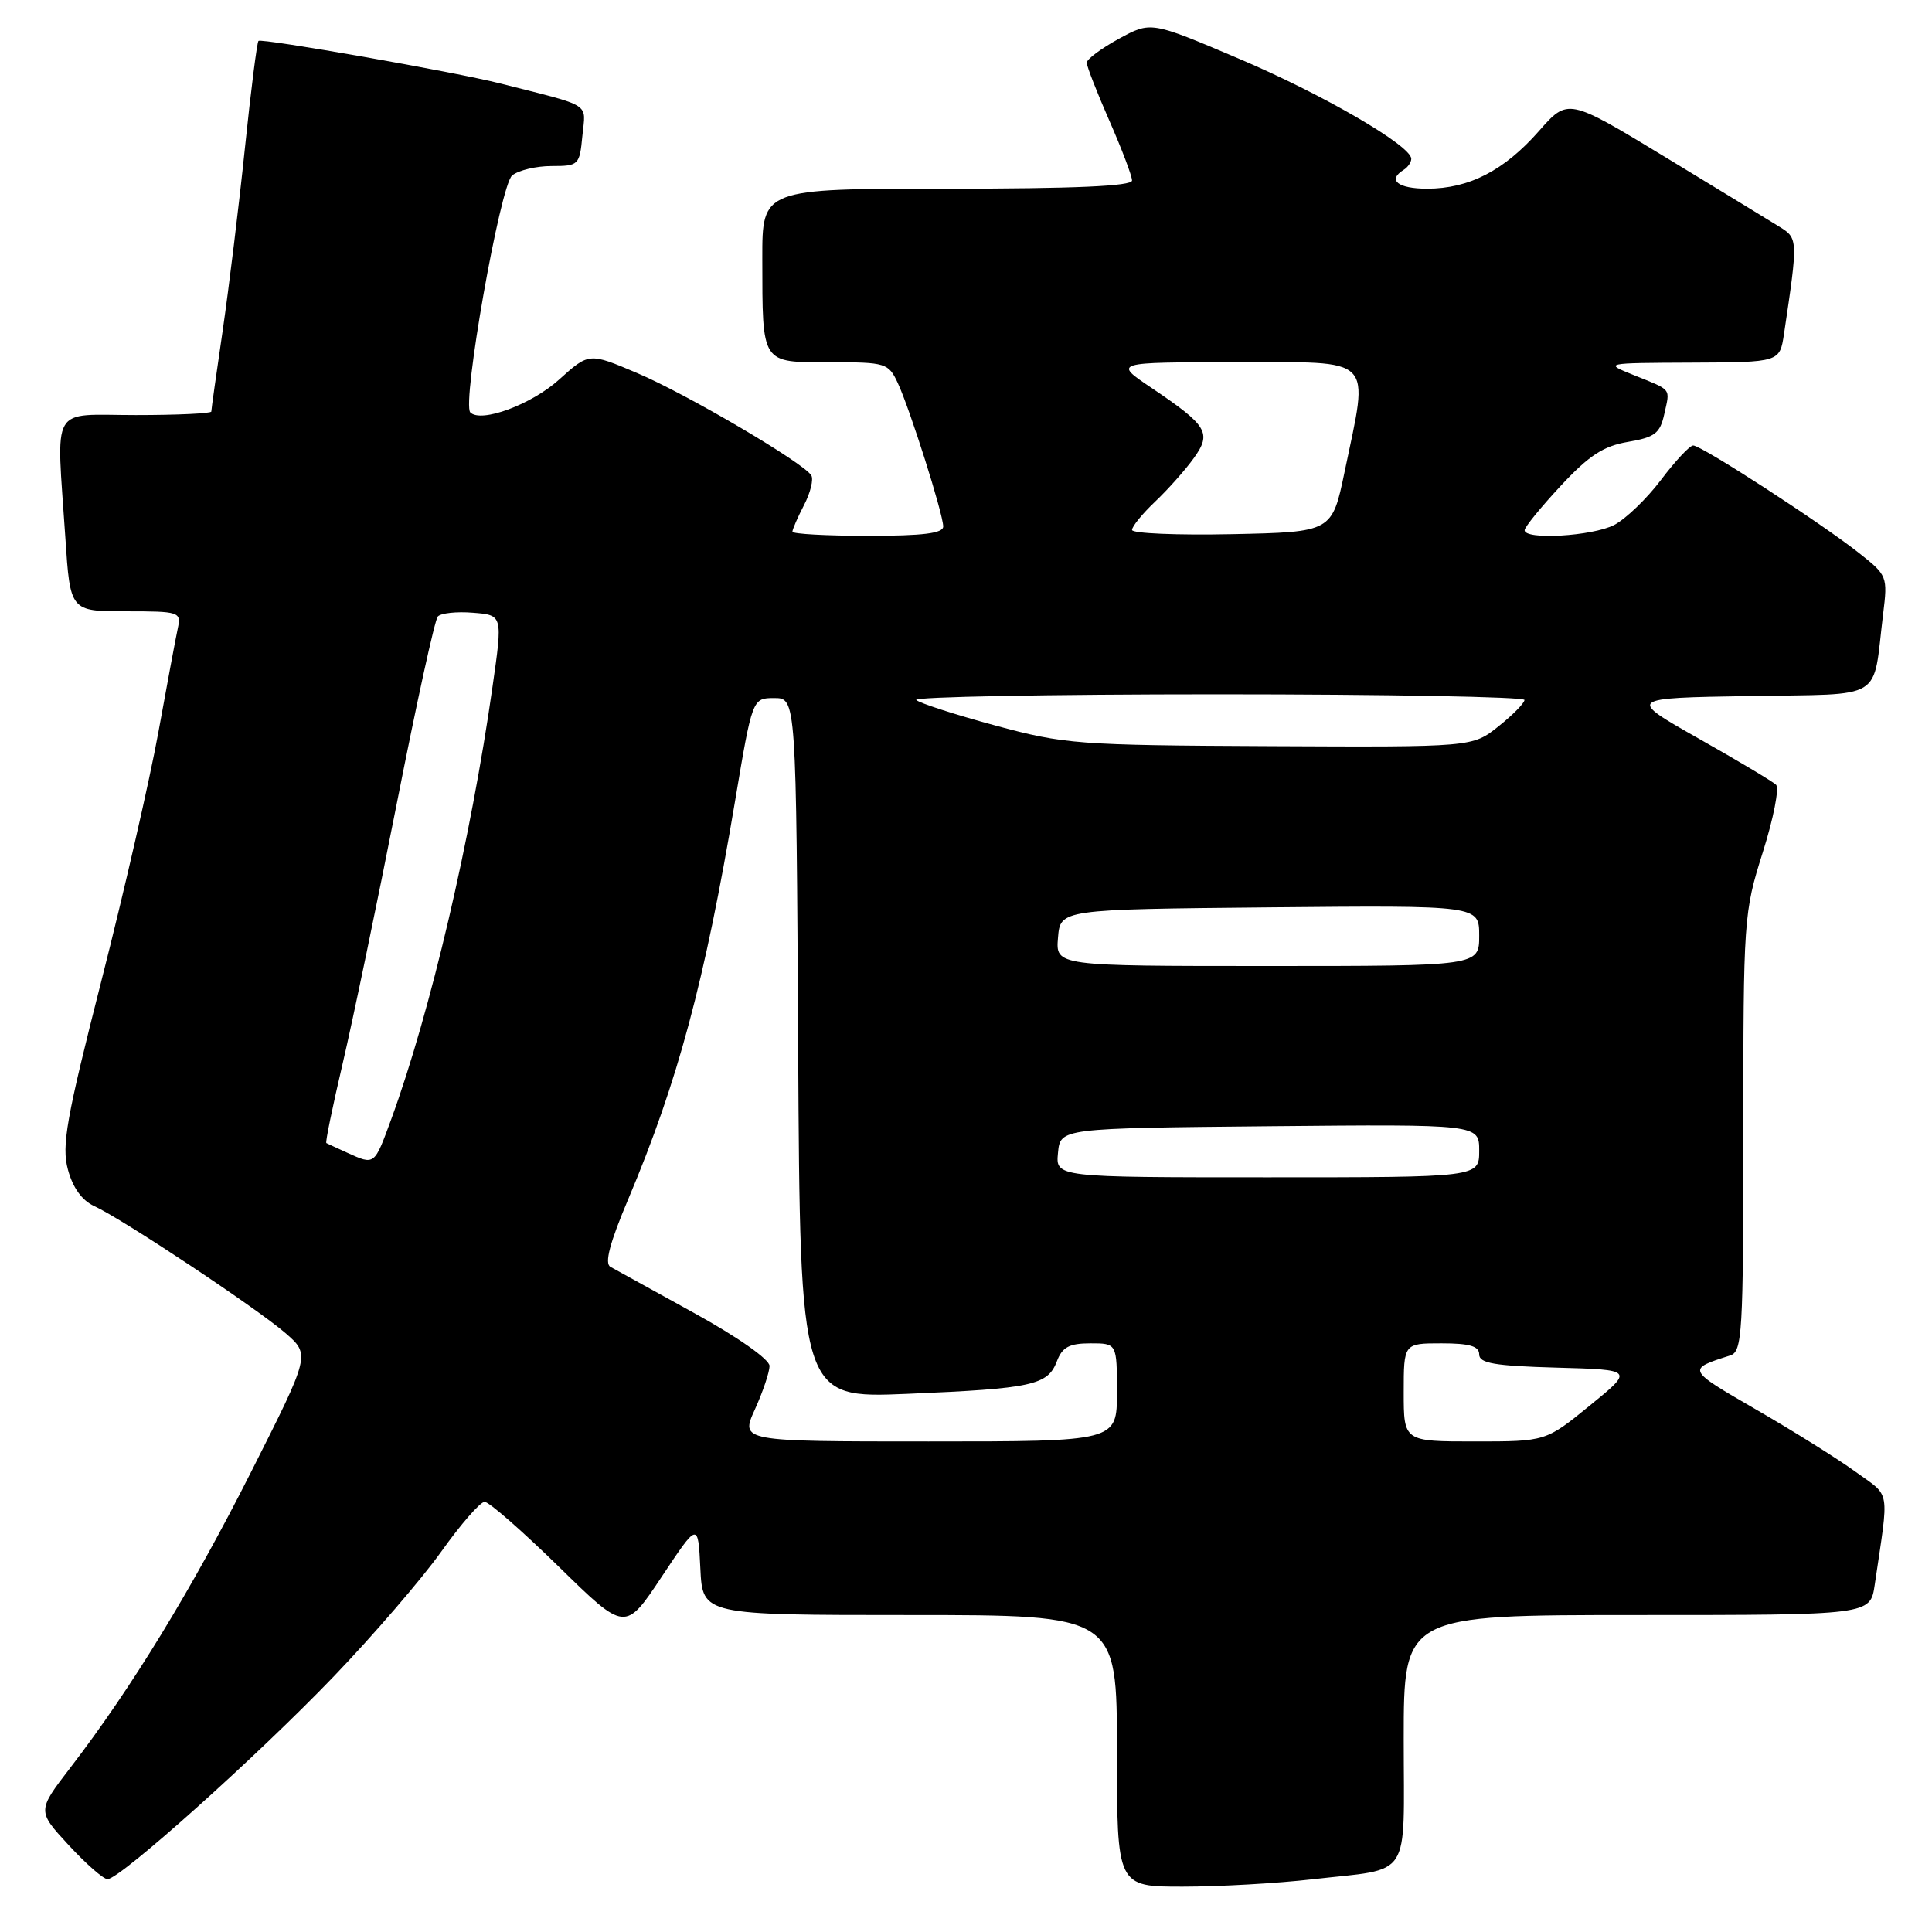 <?xml version="1.0" encoding="UTF-8" standalone="no"?>
<!DOCTYPE svg PUBLIC "-//W3C//DTD SVG 1.1//EN" "http://www.w3.org/Graphics/SVG/1.1/DTD/svg11.dtd" >
<svg xmlns="http://www.w3.org/2000/svg" xmlns:xlink="http://www.w3.org/1999/xlink" version="1.1" viewBox="0 0 256 256">
 <g >
 <path fill="currentColor"
d=" M 173.87 249.02 C 187.24 247.49 186.00 249.38 186.00 230.43 C 186.00 214.00 186.00 214.00 216.91 214.00 C 247.82 214.00 247.82 214.00 248.41 210.00 C 250.33 196.95 250.59 198.44 245.83 194.99 C 243.45 193.26 237.50 189.55 232.62 186.73 C 223.49 181.45 223.48 181.44 229.25 179.61 C 230.86 179.11 231.00 176.81 231.00 150.08 C 231.00 121.71 231.05 120.93 233.58 112.93 C 235.00 108.44 235.79 104.41 235.33 103.98 C 234.87 103.54 230.25 100.78 225.06 97.85 C 215.62 92.50 215.62 92.50 231.74 92.23 C 249.99 91.91 248.09 93.07 249.52 81.39 C 250.14 76.38 250.08 76.23 246.32 73.27 C 241.17 69.21 225.40 58.99 224.35 59.03 C 223.88 59.05 221.97 61.10 220.09 63.59 C 218.21 66.08 215.42 68.76 213.89 69.56 C 211.00 71.05 201.99 71.58 202.02 70.25 C 202.03 69.84 204.18 67.19 206.81 64.37 C 210.55 60.35 212.47 59.10 215.73 58.55 C 219.29 57.94 219.97 57.42 220.53 54.85 C 221.30 51.37 221.60 51.77 216.50 49.71 C 212.50 48.10 212.50 48.10 224.16 48.05 C 235.82 48.00 235.82 48.00 236.39 44.25 C 238.26 31.73 238.25 31.58 235.81 30.06 C 234.54 29.27 227.71 25.10 220.63 20.80 C 207.76 12.99 207.76 12.99 203.91 17.37 C 199.30 22.61 194.65 25.00 189.10 25.00 C 185.22 25.00 183.80 23.86 186.00 22.50 C 186.55 22.16 187.00 21.50 187.00 21.04 C 187.00 19.30 175.18 12.44 164.03 7.72 C 152.50 2.82 152.50 2.82 148.25 5.14 C 145.91 6.42 144.00 7.84 144.00 8.31 C 144.00 8.78 145.35 12.24 147.00 16.00 C 148.65 19.76 150.00 23.32 150.00 23.92 C 150.00 24.66 142.41 25.00 125.50 25.00 C 101.00 25.00 101.00 25.00 101.01 34.25 C 101.03 48.37 100.79 48.00 109.96 48.00 C 117.40 48.00 117.72 48.10 118.96 50.75 C 120.56 54.17 124.96 68.06 124.98 69.75 C 125.00 70.67 122.34 71.00 115.00 71.00 C 109.50 71.00 105.00 70.75 105.00 70.45 C 105.00 70.15 105.69 68.56 106.54 66.92 C 107.39 65.28 107.82 63.52 107.50 62.99 C 106.46 61.31 91.02 52.23 84.44 49.44 C 78.05 46.72 78.05 46.72 74.08 50.30 C 70.43 53.60 63.74 56.08 62.32 54.65 C 61.17 53.50 66.28 24.55 67.86 23.25 C 68.70 22.56 71.05 22.00 73.09 22.00 C 76.68 22.00 76.80 21.88 77.17 17.98 C 77.60 13.53 78.65 14.20 66.25 11.05 C 60.36 9.55 34.64 5.03 34.25 5.42 C 34.05 5.61 33.24 12.01 32.45 19.64 C 31.66 27.26 30.33 38.13 29.51 43.78 C 28.68 49.43 28.00 54.27 28.00 54.53 C 28.00 54.79 23.50 55.00 18.00 55.00 C 6.49 55.00 7.47 53.30 8.66 71.25 C 9.30 81.00 9.30 81.00 16.67 81.00 C 23.79 81.00 24.02 81.08 23.56 83.25 C 23.29 84.49 22.14 90.67 20.99 97.00 C 19.84 103.33 16.45 118.13 13.45 129.90 C 8.78 148.24 8.14 151.82 9.00 154.98 C 9.64 157.37 10.87 159.08 12.48 159.81 C 16.19 161.50 34.00 173.33 37.81 176.63 C 41.12 179.50 41.12 179.50 33.29 195.00 C 25.39 210.65 17.40 223.72 9.32 234.23 C 4.92 239.96 4.92 239.96 9.09 244.48 C 11.38 246.96 13.70 249.00 14.25 249.00 C 15.89 249.00 34.10 232.69 44.24 222.12 C 49.47 216.67 55.87 209.24 58.46 205.61 C 61.05 201.97 63.64 199.00 64.22 199.00 C 64.79 199.00 69.21 202.87 74.05 207.60 C 82.84 216.21 82.84 216.21 87.67 208.94 C 92.50 201.67 92.50 201.67 92.80 207.83 C 93.10 214.00 93.10 214.00 120.55 214.00 C 148.00 214.00 148.00 214.00 148.00 232.00 C 148.00 250.00 148.00 250.00 156.75 249.99 C 161.56 249.99 169.26 249.55 173.87 249.02 Z  M 100.03 186.75 C 101.09 184.41 101.96 181.82 101.97 181.00 C 101.97 180.13 97.79 177.19 92.01 174.00 C 86.53 170.97 81.52 168.21 80.88 167.86 C 80.08 167.41 80.79 164.69 83.26 158.86 C 89.82 143.31 93.39 130.00 97.38 106.26 C 99.69 92.50 99.69 92.50 102.60 92.50 C 105.50 92.50 105.50 92.50 105.76 138.90 C 106.02 185.29 106.02 185.29 120.26 184.69 C 136.82 183.99 138.84 183.55 140.05 180.36 C 140.76 178.50 141.69 178.00 144.48 178.00 C 148.00 178.00 148.00 178.00 148.00 184.50 C 148.00 191.00 148.00 191.00 123.05 191.00 C 98.10 191.00 98.10 191.00 100.03 186.75 Z  M 186.00 184.50 C 186.00 178.00 186.00 178.00 191.00 178.00 C 194.72 178.00 196.00 178.37 196.00 179.47 C 196.00 180.64 198.04 180.99 206.24 181.22 C 216.49 181.50 216.49 181.50 210.65 186.25 C 204.82 191.00 204.82 191.00 195.41 191.00 C 186.00 191.00 186.00 191.00 186.00 184.50 Z  M 140.19 152.75 C 140.50 149.50 140.50 149.50 168.25 149.23 C 196.00 148.97 196.00 148.97 196.00 152.48 C 196.00 156.00 196.00 156.00 167.94 156.00 C 139.87 156.00 139.87 156.00 140.19 152.75 Z  M 46.00 152.74 C 44.62 152.11 43.38 151.54 43.24 151.46 C 43.09 151.37 44.07 146.62 45.41 140.90 C 46.75 135.18 49.97 119.70 52.57 106.50 C 55.17 93.30 57.61 82.13 58.01 81.69 C 58.41 81.24 60.50 81.01 62.67 81.19 C 66.62 81.50 66.62 81.50 65.26 91.00 C 62.39 111.23 57.04 134.07 51.86 148.25 C 49.58 154.47 49.68 154.40 46.00 152.74 Z  M 140.19 124.25 C 140.50 120.50 140.50 120.50 168.25 120.23 C 196.00 119.97 196.00 119.97 196.00 123.98 C 196.00 128.00 196.00 128.00 167.94 128.00 C 139.88 128.00 139.88 128.00 140.19 124.25 Z  M 131.83 96.12 C 126.51 94.68 121.82 93.16 121.41 92.75 C 121.00 92.34 138.97 92.00 161.33 92.00 C 183.70 92.00 202.00 92.34 202.00 92.75 C 202.00 93.16 200.45 94.74 198.55 96.25 C 195.11 99.00 195.11 99.00 168.30 98.87 C 142.73 98.75 141.06 98.62 131.83 96.12 Z  M 150.00 70.22 C 150.00 69.75 151.39 68.05 153.09 66.44 C 154.79 64.82 157.08 62.25 158.18 60.71 C 160.59 57.36 160.02 56.41 152.54 51.37 C 147.53 48.00 147.53 48.00 163.76 48.00 C 182.40 48.00 181.40 46.98 178.17 62.50 C 176.50 70.50 176.50 70.50 163.25 70.78 C 155.96 70.93 150.00 70.68 150.00 70.22 Z "/>
</g>
</svg>